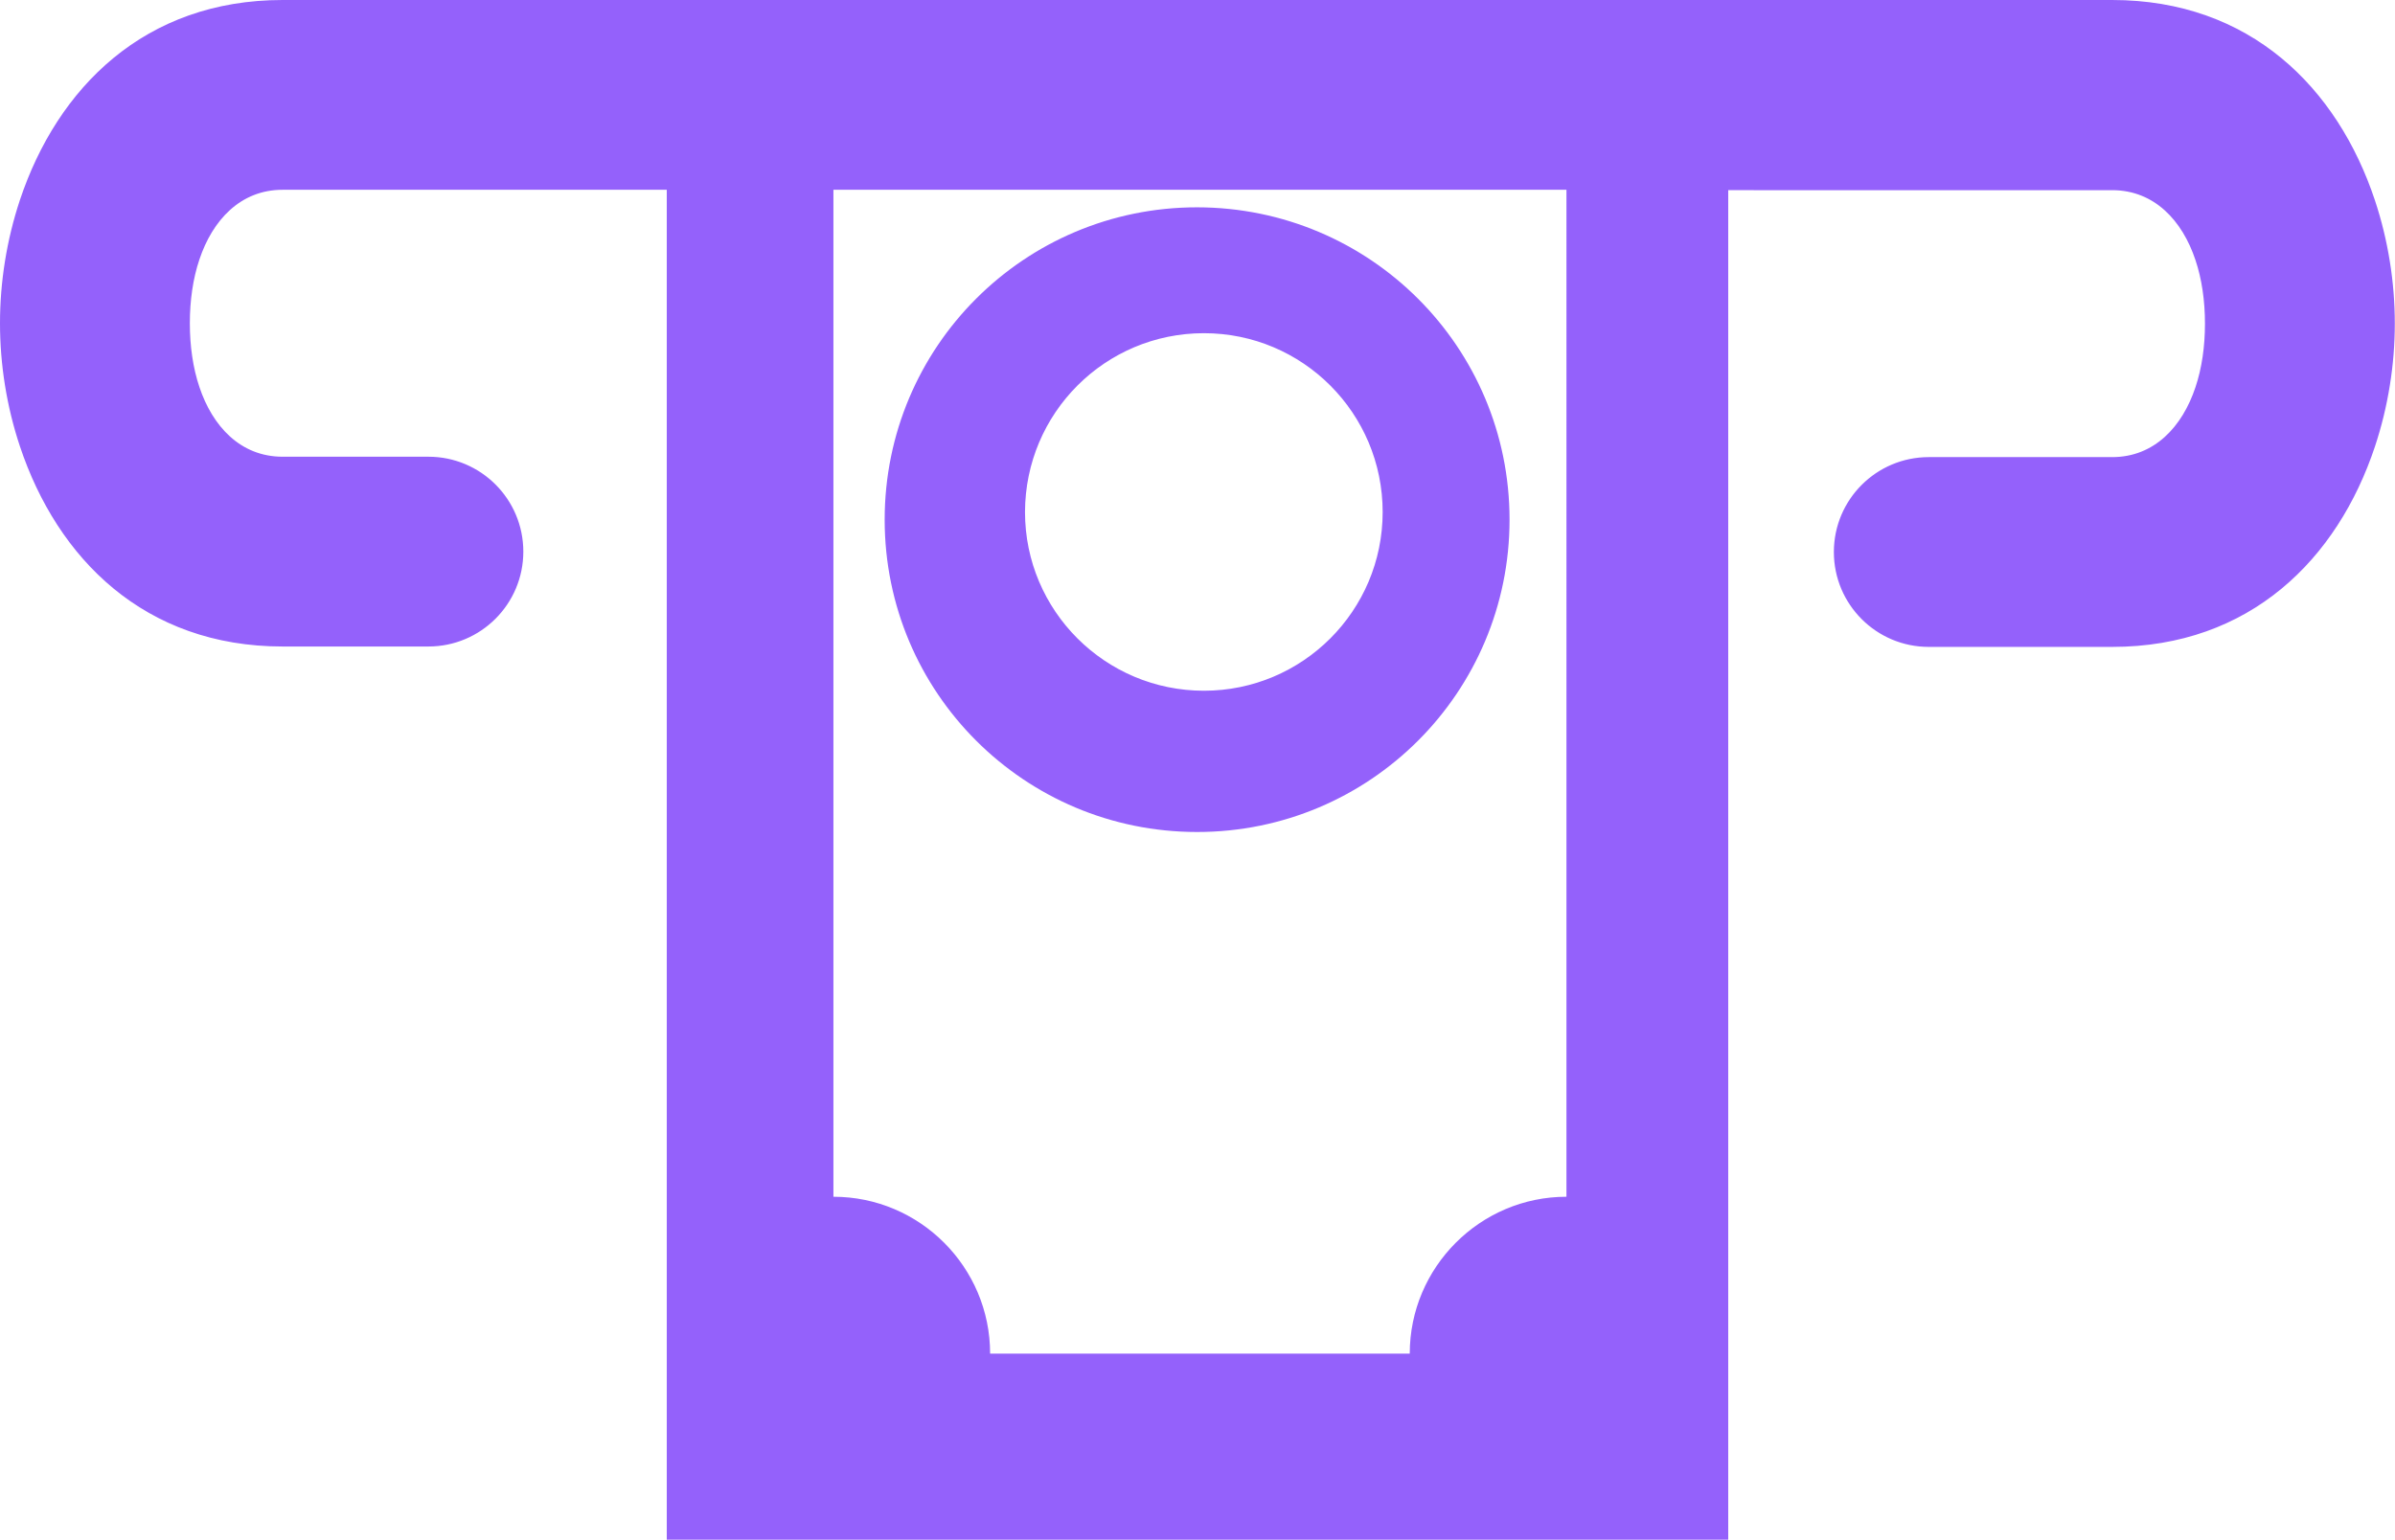 <?xml version="1.0" encoding="utf-8"?><svg version="1.1" id="Layer_1" xmlns="http://www.w3.org/2000/svg" xmlns:xlink="http://www.w3.org/1999/xlink" x="0px" y="0px" viewBox="0 0 122.88 79.03" style="enable-background:new 0 0 122.88 79.03" xml:space="preserve"><style type="text/css">.st0{fill-rule:evenodd;clip-rule:evenodd;}</style><g><path class="st0" d="M88.67,9.74v69.28H34.21V9.74H14.5c-2.17,0-3.6,1.57-4.27,3.58c-0.33,0.98-0.49,2.1-0.49,3.27 c0,1.17,0.16,2.29,0.49,3.27c0.67,2.01,2.1,3.58,4.27,3.58h7.48c2.69,0,4.87,2.18,4.87,4.87s-2.18,4.87-4.87,4.87H14.5 c-7.08,0-11.56-4.51-13.48-10.28C0.34,20.86,0,18.7,0,16.59c0-2.11,0.34-4.27,1.02-6.32C2.94,4.51,7.42,0,14.5,0h93.87 c7.08,0,11.56,4.51,13.48,10.28c0.68,2.05,1.02,4.21,1.02,6.32c0,2.11-0.34,4.27-1.02,6.32c-1.92,5.77-6.4,10.28-13.48,10.28h-9.41 c-2.69,0-4.87-2.18-4.87-4.87s2.18-4.87,4.87-4.87h9.41c2.17,0,3.6-1.57,4.27-3.58c0.33-0.98,0.49-2.1,0.49-3.27 c0-1.17-0.16-2.29-0.49-3.27c-0.67-2.01-2.1-3.58-4.27-3.58H88.67L88.67,9.74z M42.76,9.74v51.68c4.43,0,8.04,3.61,8.04,8.05h21.53 c0-4.43,3.61-8.05,8.04-8.05V9.74H42.76L42.76,9.74z M61.77,17.1c5.07,0,9.17,4.11,9.17,9.18c0,5.07-4.11,9.17-9.17,9.17 c-5.07,0-9.18-4.11-9.18-9.17C52.6,21.2,56.7,17.1,61.77,17.1L61.77,17.1z M77.45,26.67c0,8.86-7.16,16.03-16.03,16.03 c-8.86,0-16.03-7.16-16.03-16.03c0-8.86,7.16-16.03,16.03-16.03C70.29,10.65,77.45,17.81,77.45,26.67L77.45,26.67z" fill="#9461fb"/></g></svg>